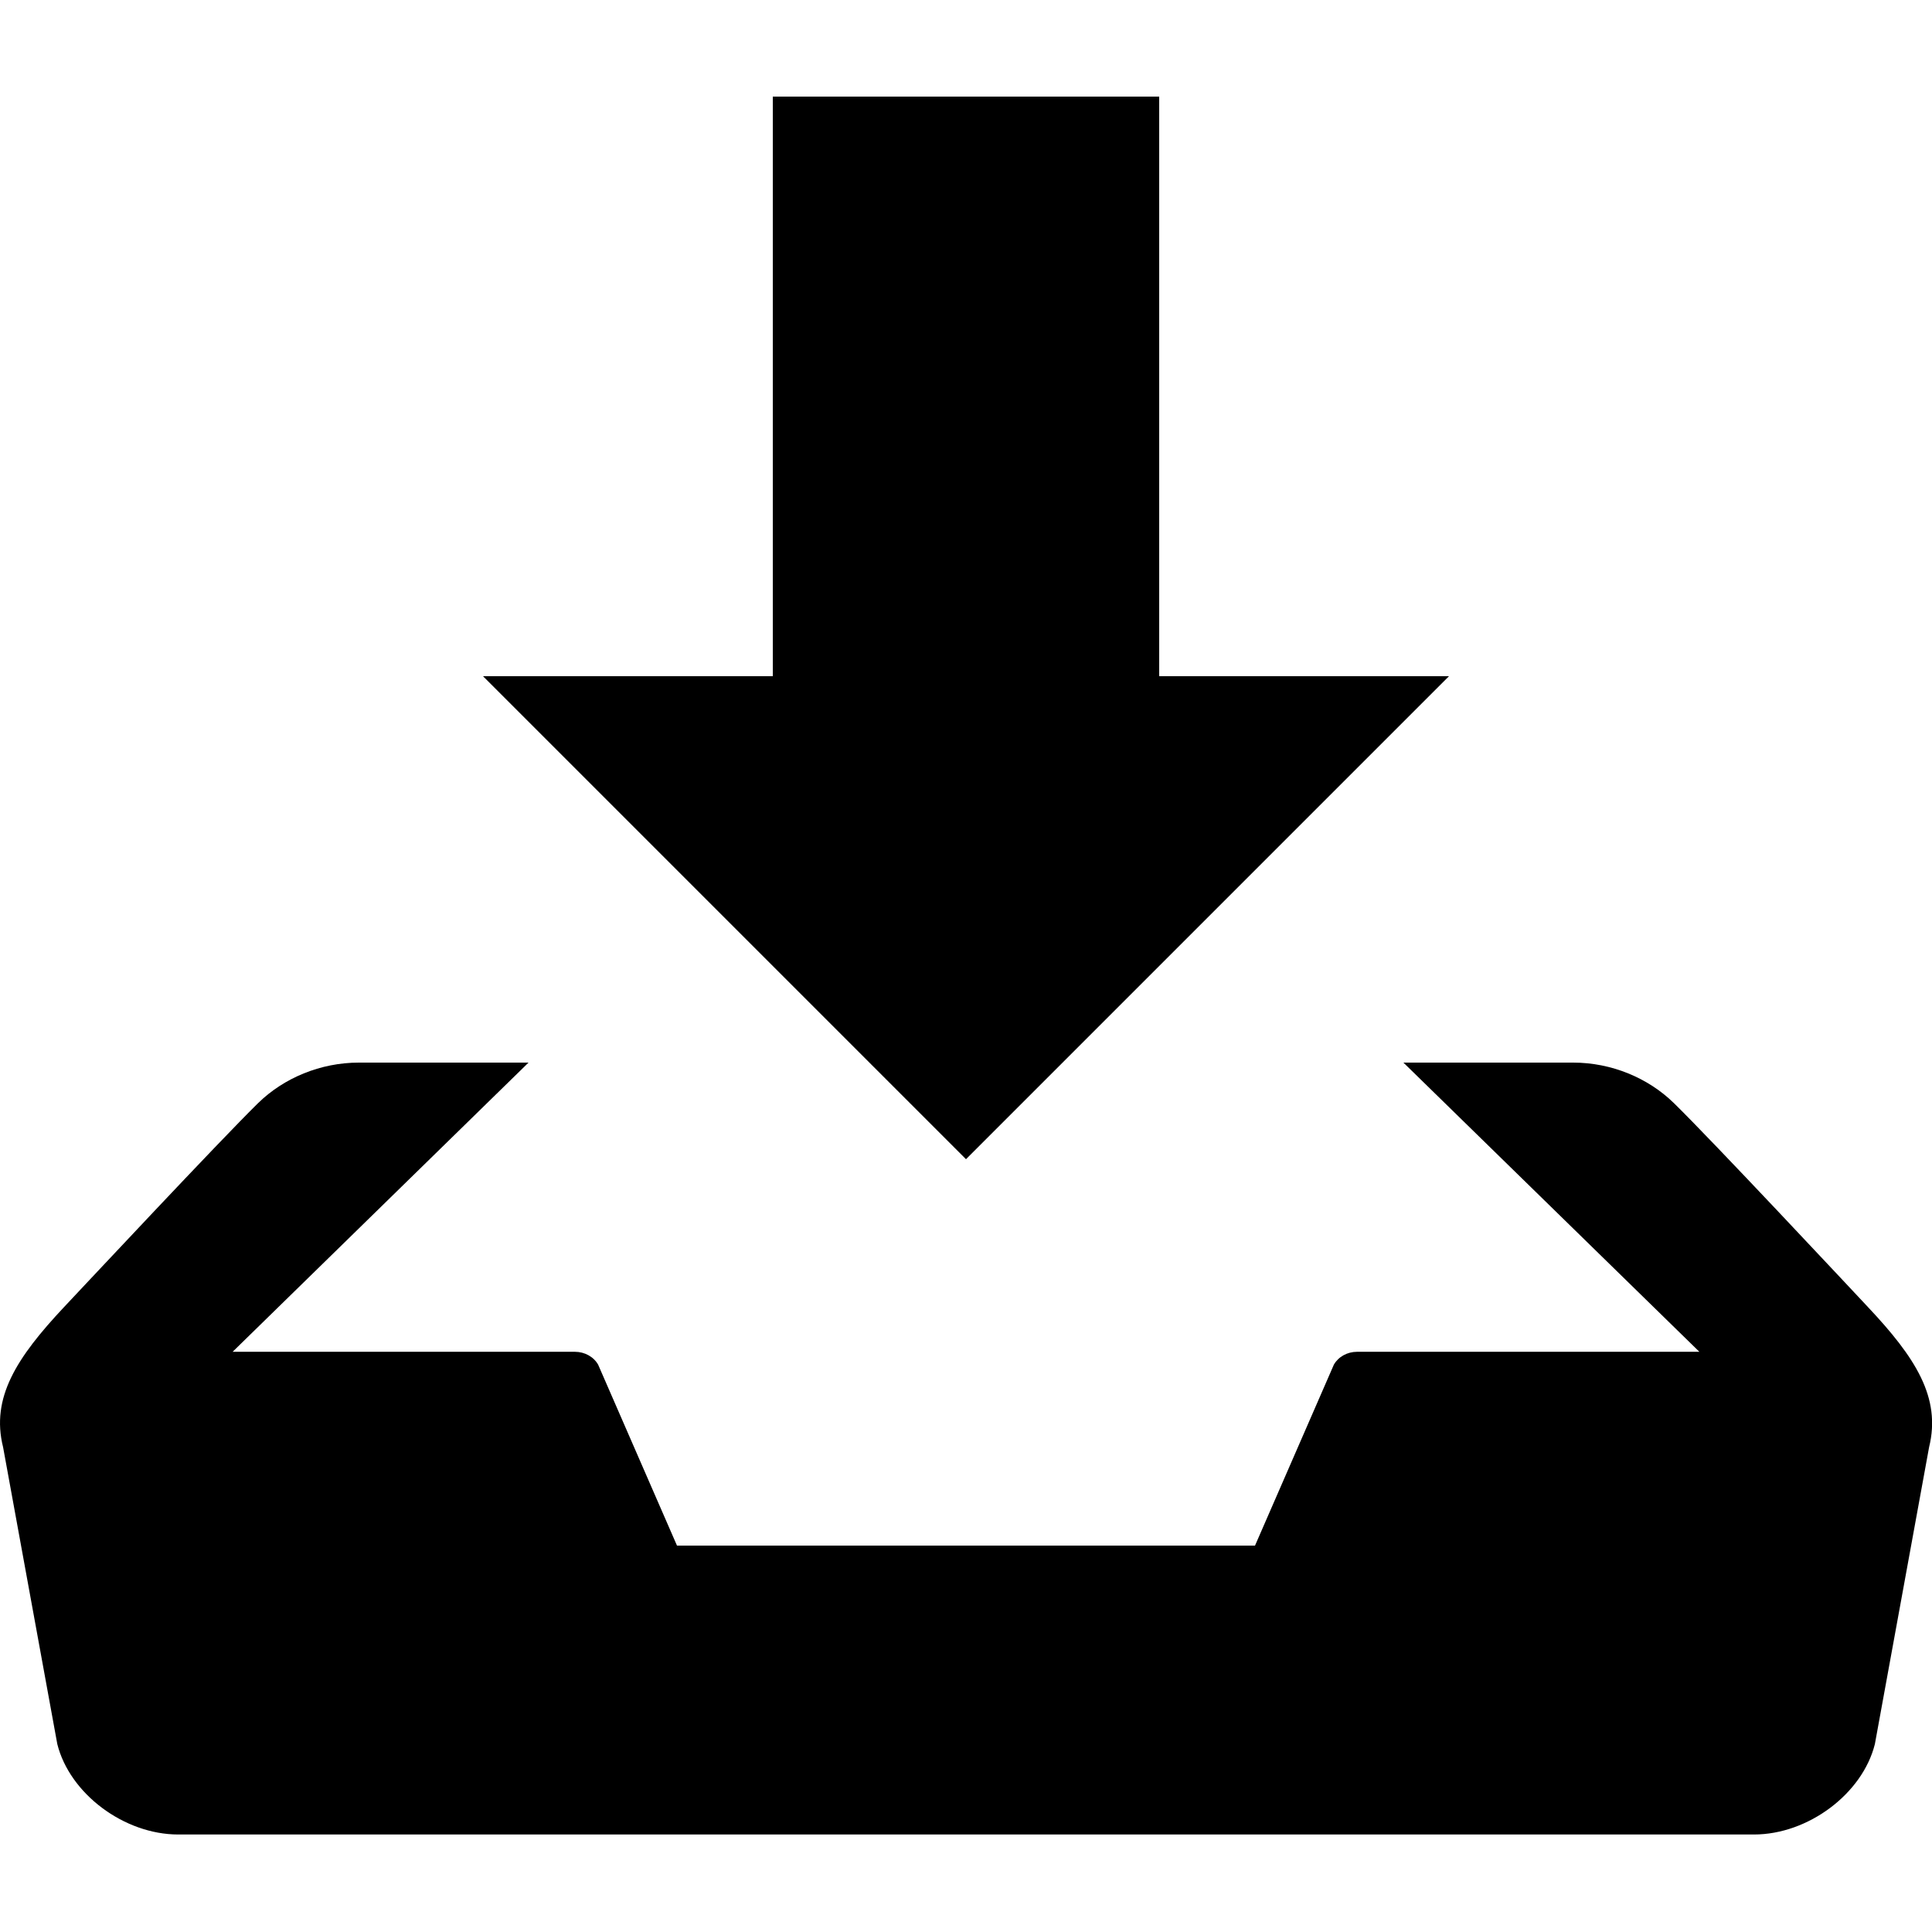 <?xml version="1.0" encoding="utf-8"?>
<!-- Generated by IcoMoon.io -->
<!DOCTYPE svg PUBLIC "-//W3C//DTD SVG 1.1//EN" "http://www.w3.org/Graphics/SVG/1.1/DTD/svg11.dtd">
<svg version="1.1" xmlns="http://www.w3.org/2000/svg" xmlns:xlink="http://www.w3.org/1999/xlink" width="32" height="32" viewBox="0 0 32 32">
<path d="M24 11.2h-4.8v-9.6h-6.4v9.6h-4.8l8 8 8-8zM30.941 21.651c-0.336-0.358-2.578-2.757-3.218-3.382-0.424-0.414-1.030-0.669-1.667-0.669h-2.811l4.902 4.79h-5.67c-0.163 0-0.31 0.083-0.384 0.213l-1.306 2.997h-9.574l-1.306-2.997c-0.074-0.13-0.222-0.213-0.384-0.213h-5.67l4.901-4.79h-2.81c-0.635 0-1.242 0.254-1.667 0.669-0.64 0.627-2.882 3.026-3.218 3.382-0.782 0.834-1.213 1.498-1.008 2.318l0.898 4.918c0.205 0.822 1.106 1.498 2.003 1.498h26.099c0.898 0 1.798-0.675 2.003-1.498l0.898-4.918c0.202-0.821-0.227-1.485-1.011-2.318z"></path>
</svg>
